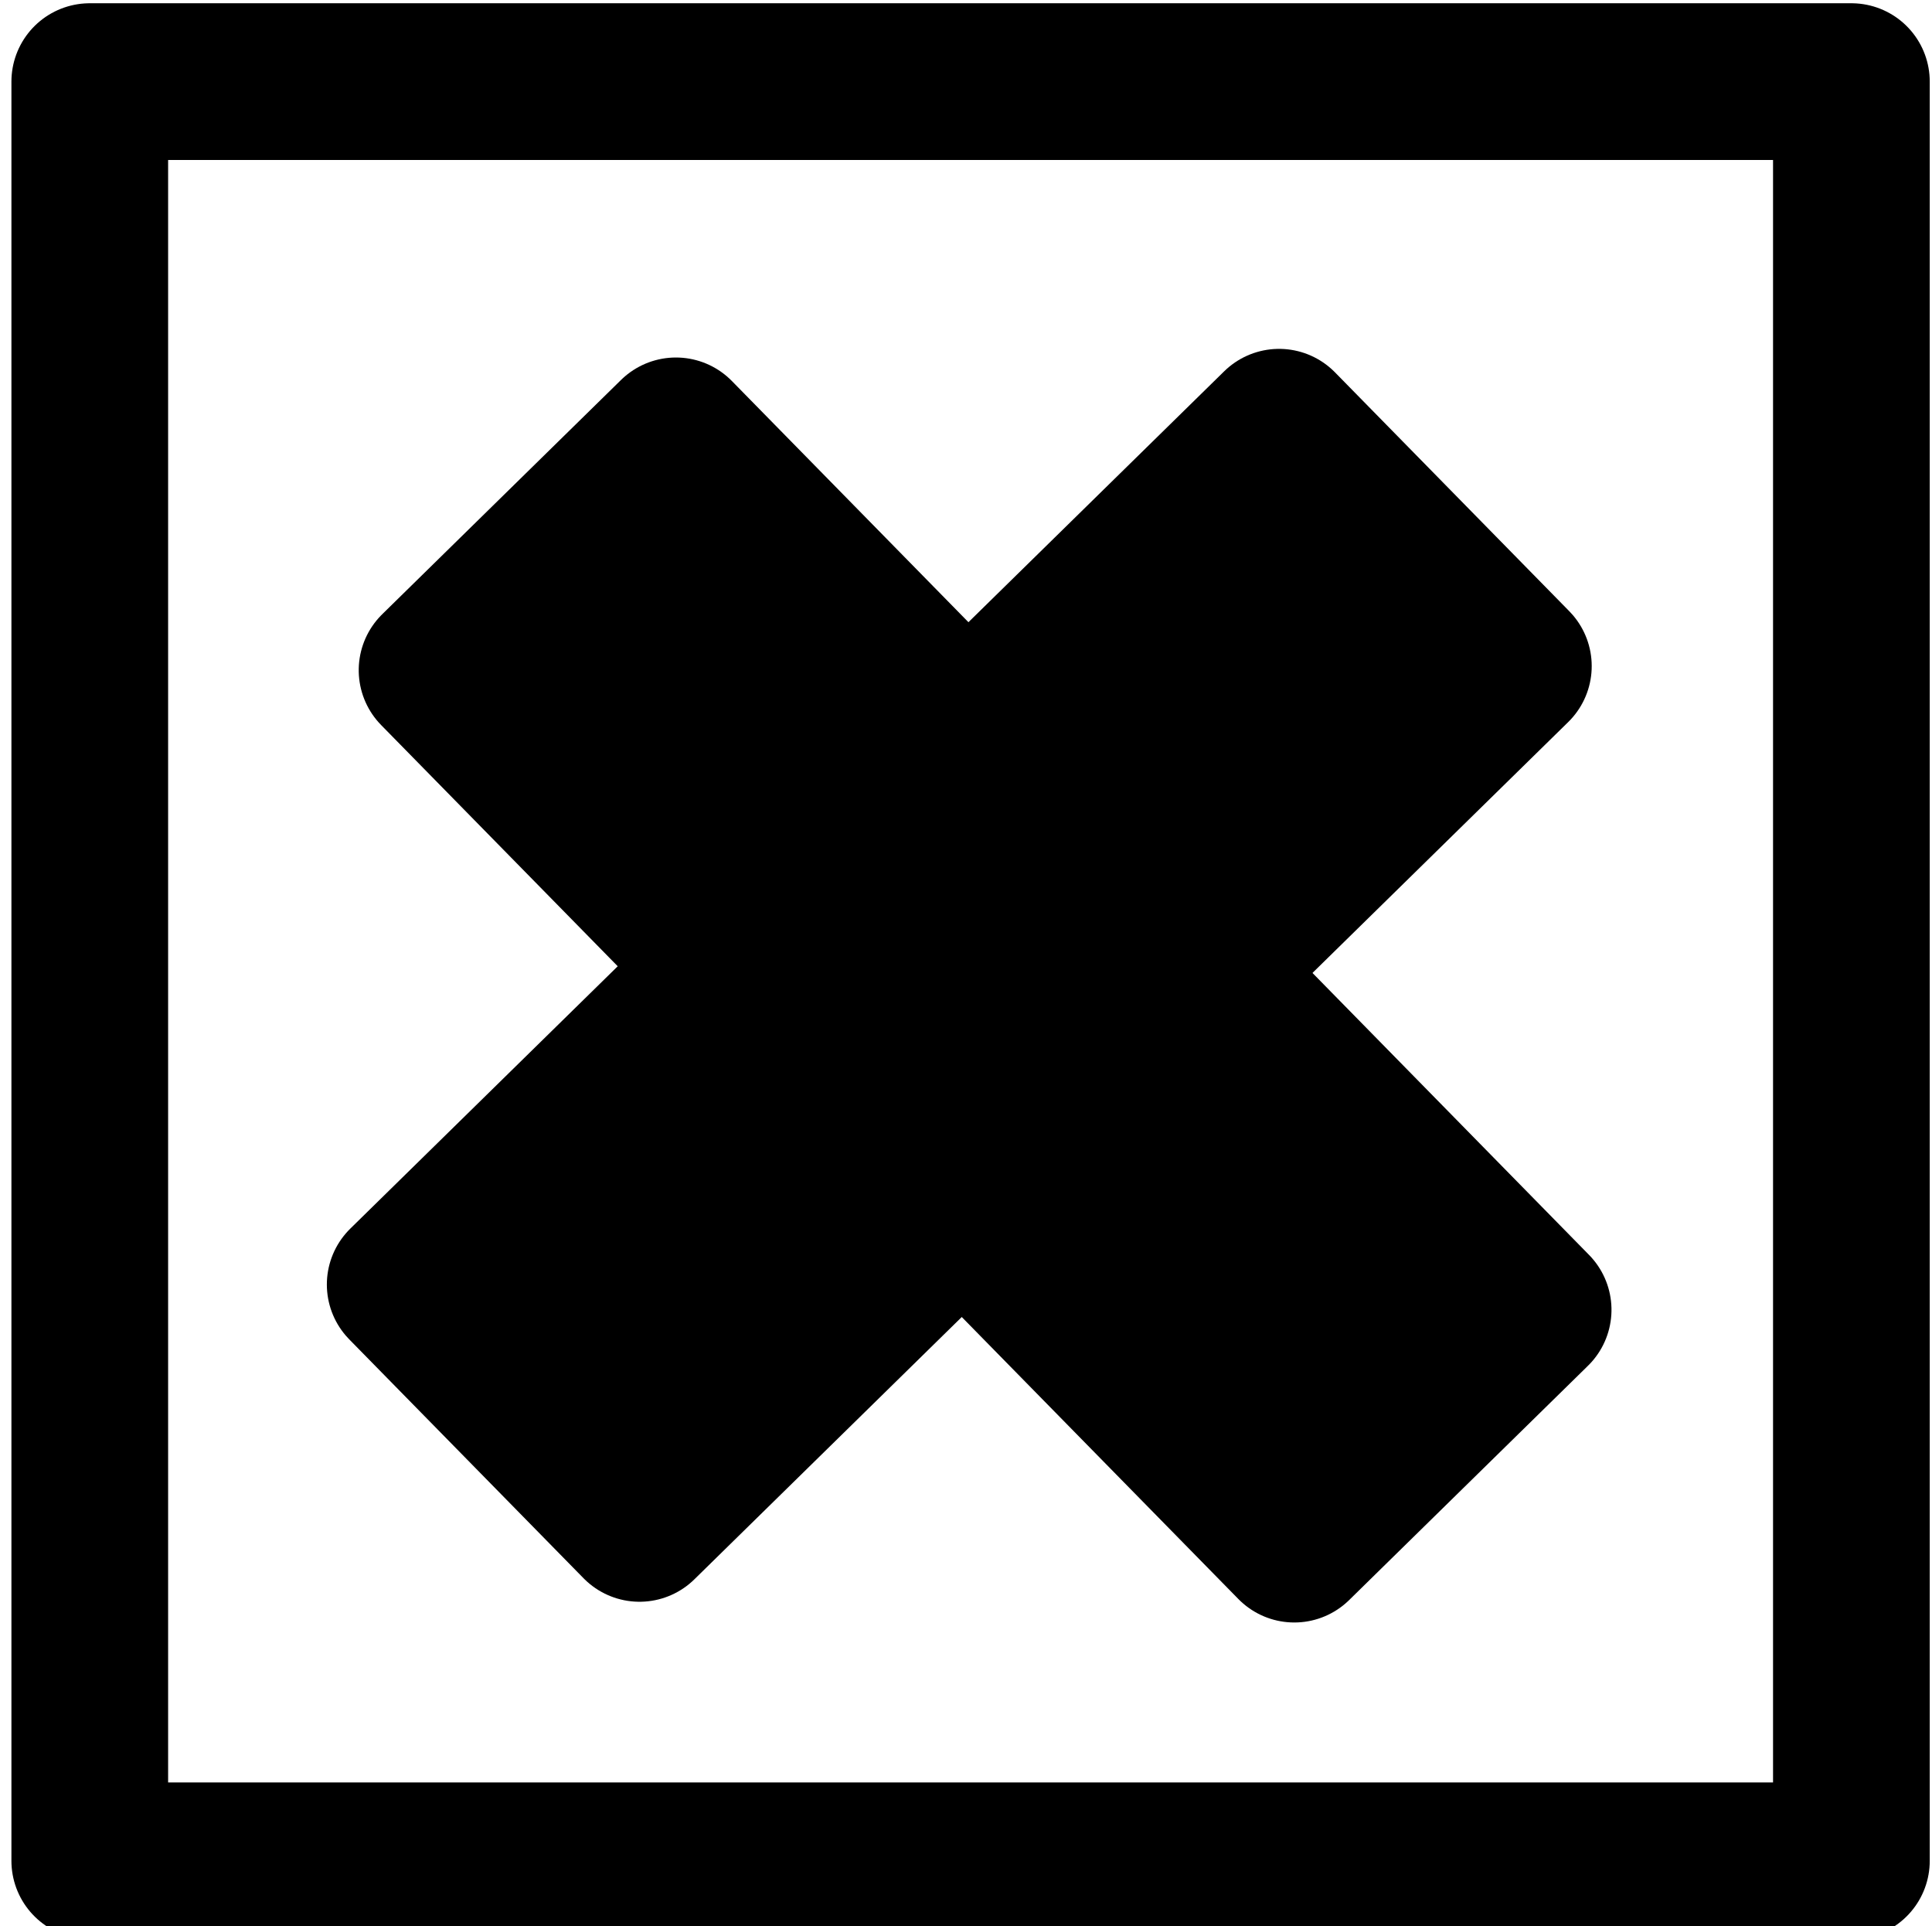 <?xml version="1.0" encoding="UTF-8" standalone="no"?>
<!-- Generator: Adobe Illustrator 16.0.4, SVG Export Plug-In . SVG Version: 6.00 Build 0)  -->

<svg
   xmlns:osb="http://www.openswatchbook.org/uri/2009/osb"
   xmlns:dc="http://purl.org/dc/elements/1.1/"
   xmlns:cc="http://creativecommons.org/ns#"
   xmlns:rdf="http://www.w3.org/1999/02/22-rdf-syntax-ns#"
   xmlns:svg="http://www.w3.org/2000/svg"
   xmlns="http://www.w3.org/2000/svg"
   xmlns:sodipodi="http://sodipodi.sourceforge.net/DTD/sodipodi-0.dtd"
   xmlns:inkscape="http://www.inkscape.org/namespaces/inkscape"
   version="1.1"
   id="Layer_1"
   x="0px"
   y="0px"
   width="79.5px"
   height="79.25px"
   viewBox="0 0 79.5 79.25"
   enable-background="new 0 0 79.5 79.25"
   xml:space="preserve"
   sodipodi:docname="Cancel_Black.svg"
   inkscape:version="0.92.4 (5da689c313, 2019-01-14)"><defs
   id="defs6"><linearGradient
     id="linearGradient1339"
     osb:paint="gradient"><stop
       style="stop-color:#000000;stop-opacity:1;"
       offset="0"
       id="stop1335" /><stop
       style="stop-color:#000000;stop-opacity:0;"
       offset="1"
       id="stop1337" /></linearGradient><inkscape:perspective
     sodipodi:type="inkscape:persp3d"
     inkscape:vp_x="0 : 39.625 : 1"
     inkscape:vp_y="0 : 1000 : 0"
     inkscape:vp_z="79.5 : 39.625 : 1"
     inkscape:persp3d-origin="39.75 : 26.416667 : 1"
     id="perspective1322" /><marker
     inkscape:stockid="Arrow1Lstart"
     orient="auto"
     refY="0.0"
     refX="0.0"
     id="Arrow1Lstart"
     style="overflow:visible"
     inkscape:isstock="true"><path
       id="path913"
       d="M 0.0,0.0 L 5.0,-5.0 L -12.5,0.0 L 5.0,5.0 L 0.0,0.0 z "
       style="fill-rule:evenodd;stroke:#000000;stroke-width:1pt;stroke-opacity:1;fill:#000000;fill-opacity:1"
       transform="scale(0.8) translate(12.5,0)" /></marker><clipPath
     clipPathUnits="userSpaceOnUse"
     id="clipPath1263"><rect
       style="opacity:1;fill:none;fill-opacity:1;stroke:#000000;stroke-width:1;stroke-linecap:square;stroke-linejoin:miter;stroke-miterlimit:4;stroke-dasharray:none;stroke-dashoffset:0;stroke-opacity:1"
       id="rect1265"
       width="107.327"
       height="91.656"
       x="-55.088"
       y="171.856"
       ry="45.828"
       rx="2.439"
       transform="rotate(-178.384)" /></clipPath></defs><sodipodi:namedview
   pagecolor="#ffffff"
   bordercolor="#666666"
   borderopacity="1"
   objecttolerance="10"
   gridtolerance="10"
   guidetolerance="10"
   inkscape:pageopacity="0"
   inkscape:pageshadow="2"
   inkscape:window-width="1920"
   inkscape:window-height="1001"
   id="namedview4"
   showgrid="false"
   inkscape:zoom="2.977918"
   inkscape:cx="9.7640772"
   inkscape:cy="65.223307"
   inkscape:window-x="-9"
   inkscape:window-y="-9"
   inkscape:window-maximized="1"
   inkscape:current-layer="Layer_1" />

<rect
   style="opacity:1;fill:none;fill-opacity:1;stroke:#000000;stroke-width:6.448;stroke-linecap:square;stroke-linejoin:round;stroke-miterlimit:4;stroke-dasharray:none;stroke-dashoffset:0;stroke-opacity:1"
   id="rect1345"
   width="72.489"
   height="73.206"
   x="3.694"
   y="3.358"
   rx="33.748"
   ry="0" /><g
   id="g1395"
   transform="rotate(-134.449,39.571,39.874)"
   style="fill:#000000;fill-opacity:1"><rect
     y="14.44"
     x="32.573"
     height="50.371"
     width="13.768"
     id="rect1366"
     style="opacity:1;fill:#000000;fill-opacity:1;stroke:#000000;stroke-width:6.448;stroke-linecap:square;stroke-linejoin:round;stroke-miterlimit:4;stroke-dasharray:none;stroke-dashoffset:0;stroke-opacity:1" /><rect
     transform="matrix(0,1,1,0,0,0)"
     y="13.096"
     x="33.077"
     height="50.371"
     width="13.768"
     id="rect1366-7"
     style="opacity:1;fill:#000000;fill-opacity:1;stroke:#000000;stroke-width:6.448;stroke-linecap:square;stroke-linejoin:round;stroke-miterlimit:4;stroke-dasharray:none;stroke-dashoffset:0;stroke-opacity:1" /></g></svg>